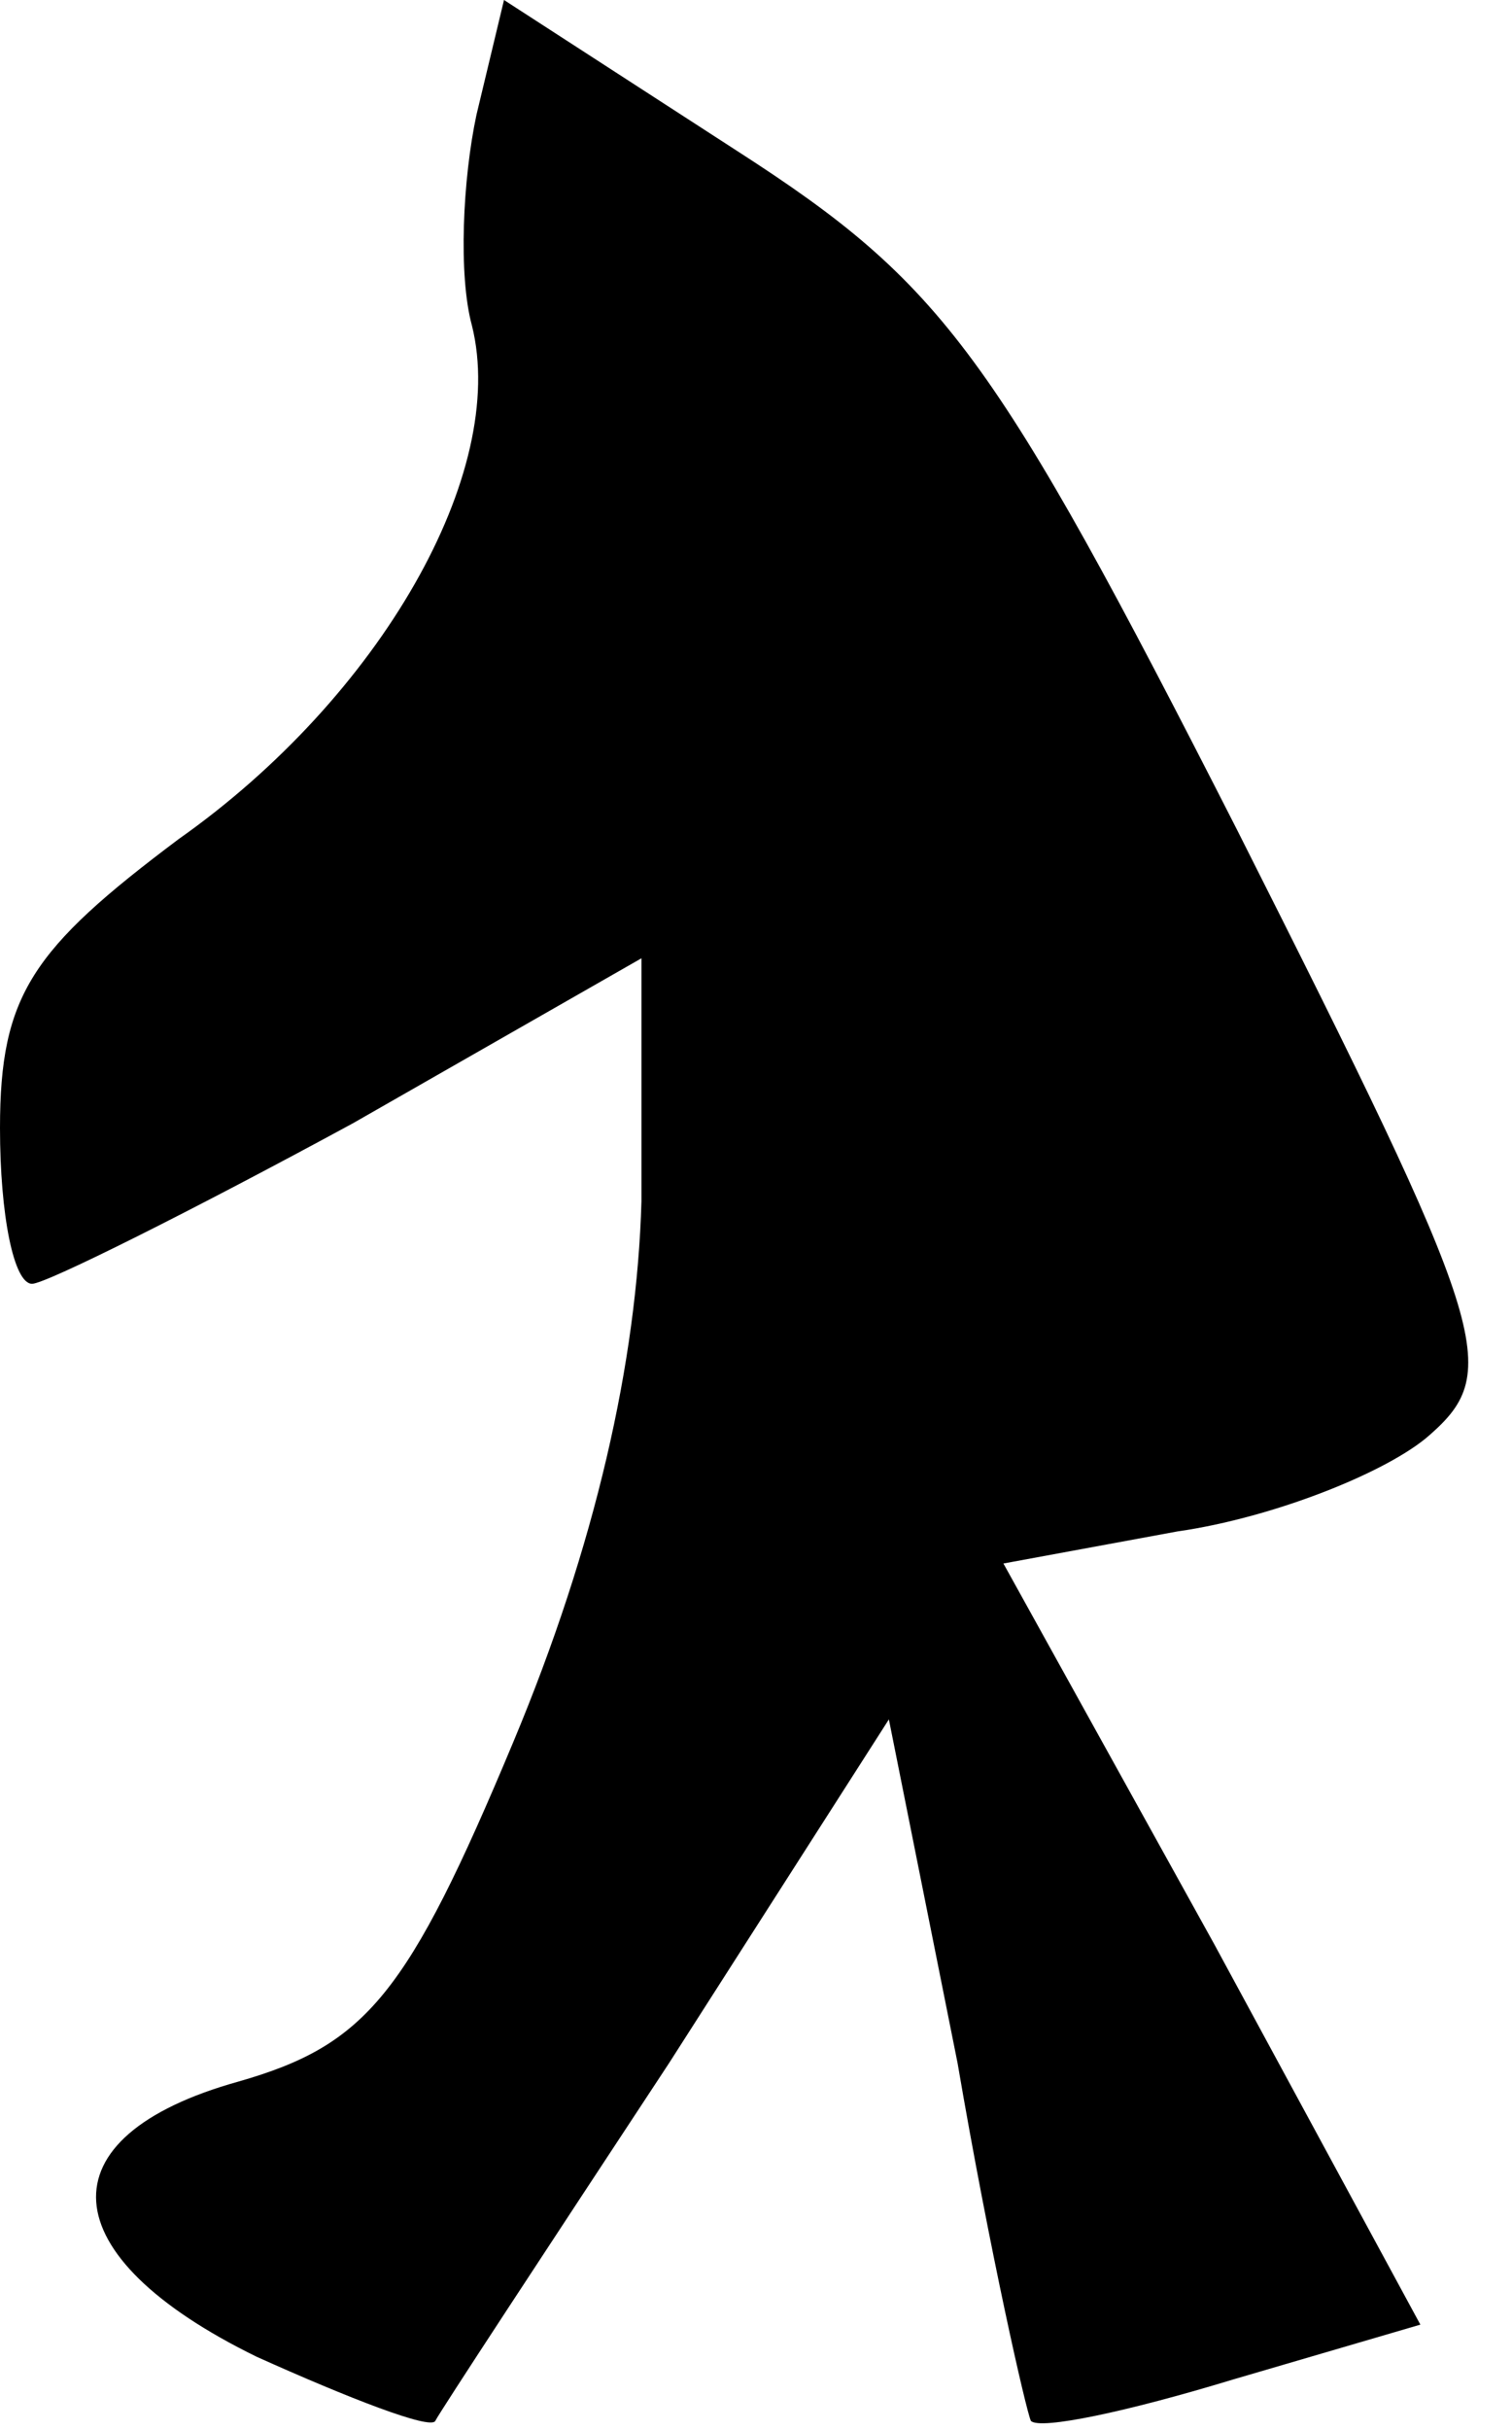 <?xml version="1.0" standalone="no"?>
<!DOCTYPE svg PUBLIC "-//W3C//DTD SVG 20010904//EN"
 "http://www.w3.org/TR/2001/REC-SVG-20010904/DTD/svg10.dtd">
<svg version="1.0" xmlns="http://www.w3.org/2000/svg"
 width="33pt" height="53pt" viewBox="0 0 33 53"
 preserveAspectRatio="xMidYMid meet">
<g transform="translate(0,53) scale(0.1,-0.1)"
fill="#000000" stroke="none">
<path fill="#000000" stroke="none" d="M104 505 c-3 -14 -4 -35 -1 -46 8 -32
-20 -81 -64 -112 -32 -24 -39 -34 -39 -63 0 -19 3 -34 7 -34 3 0 35 16 70 35
l63 36 0 -53 c-1 -35 -10 -75 -28 -118 -23 -55 -32 -66 -60 -74 -43 -12 -41
-38 4 -60 20 -9 38 -16 39 -14 1 2 24 37 51 78 l48 75 15 -75 c7 -41 15 -76
16 -78 2 -2 21 2 44 9 l41 12 -45 83 -46 83 38 7 c21 3 46 13 55 21 16 14 13
23 -42 132 -53 104 -64 119 -109 148 l-51 33 -6 -25z"/>
</g>
</svg>
